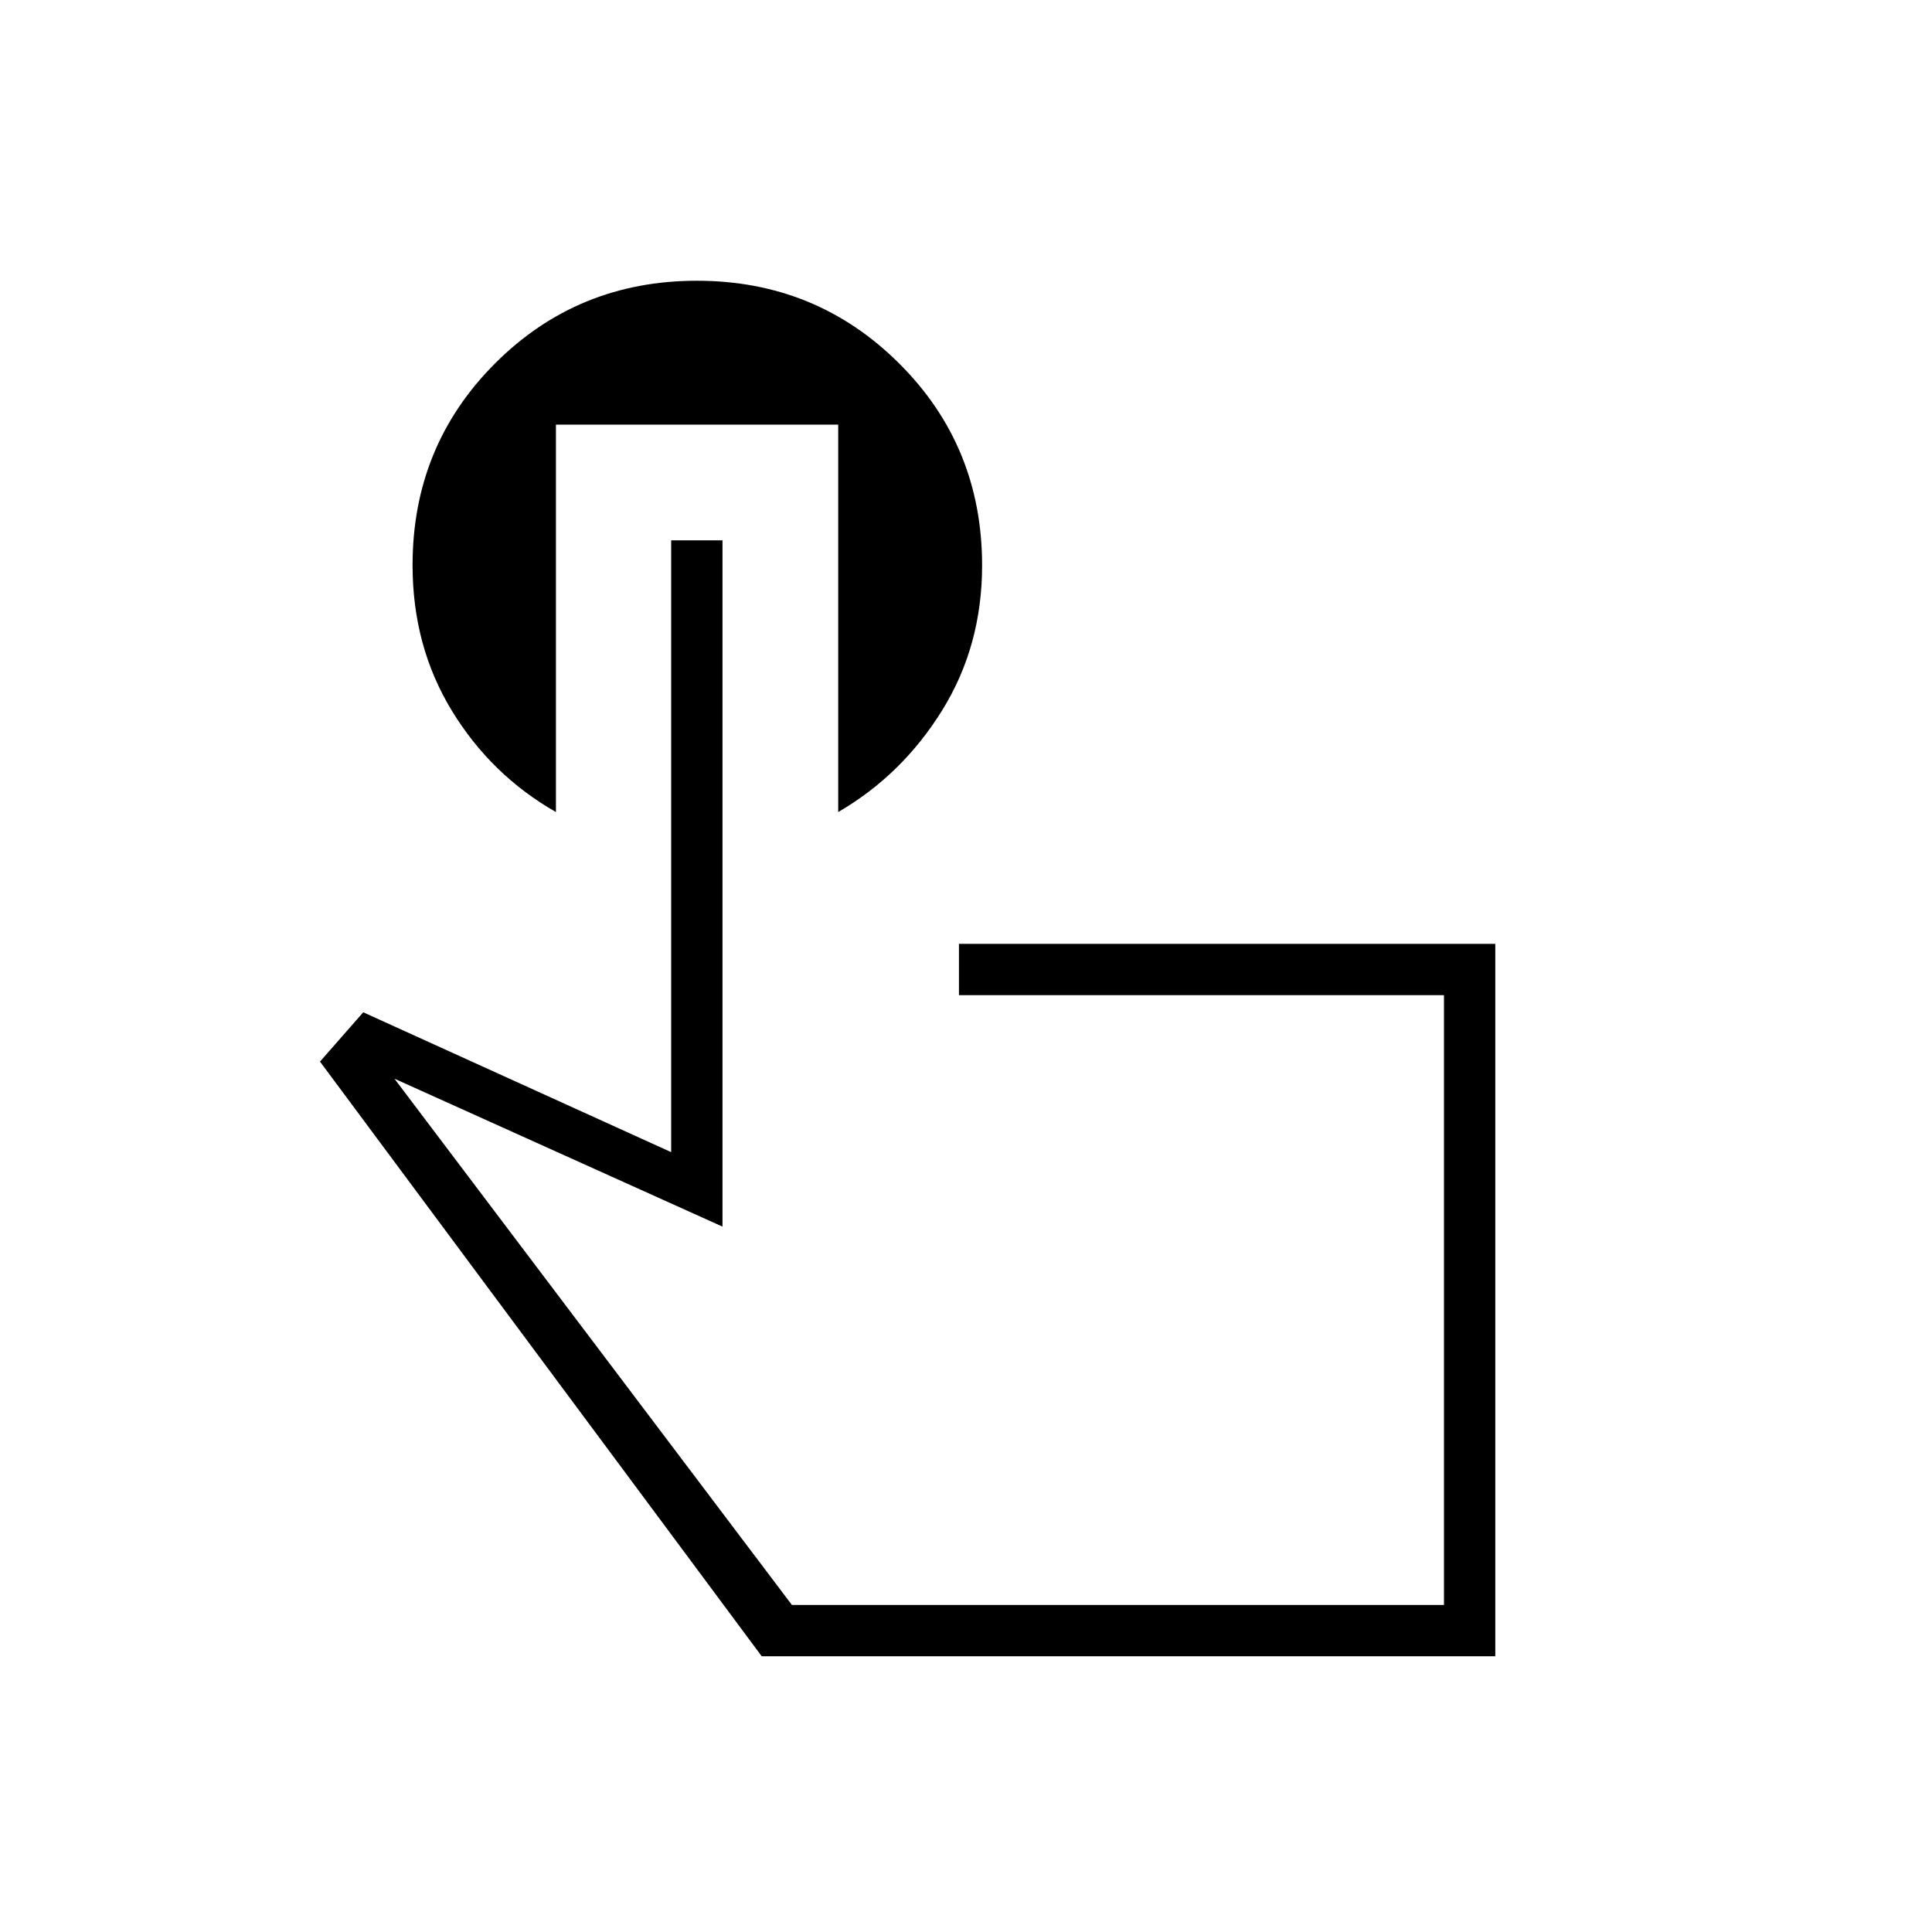 <svg xmlns="http://www.w3.org/2000/svg" height="24" viewBox="0 -960 960 960" width="24"><path d="M743-137H378.5L159-432.5l21.5-24.5 153 69.5v-304H359v341L196-424l197.5 261.5h324v-303h-241V-491H743v354ZM555.5-314ZM276.24-749v192.5q-32.26-18.42-51.75-50.41Q205-638.9 205-679.15q0-59.3 41.04-100.32 41.03-41.03 100.25-41.03 59.21 0 100.46 41.06Q488-738.38 488-679.04q0 40.04-19.89 72.07-19.88 32.03-51.61 50.47V-749H276.24Z"/></svg>